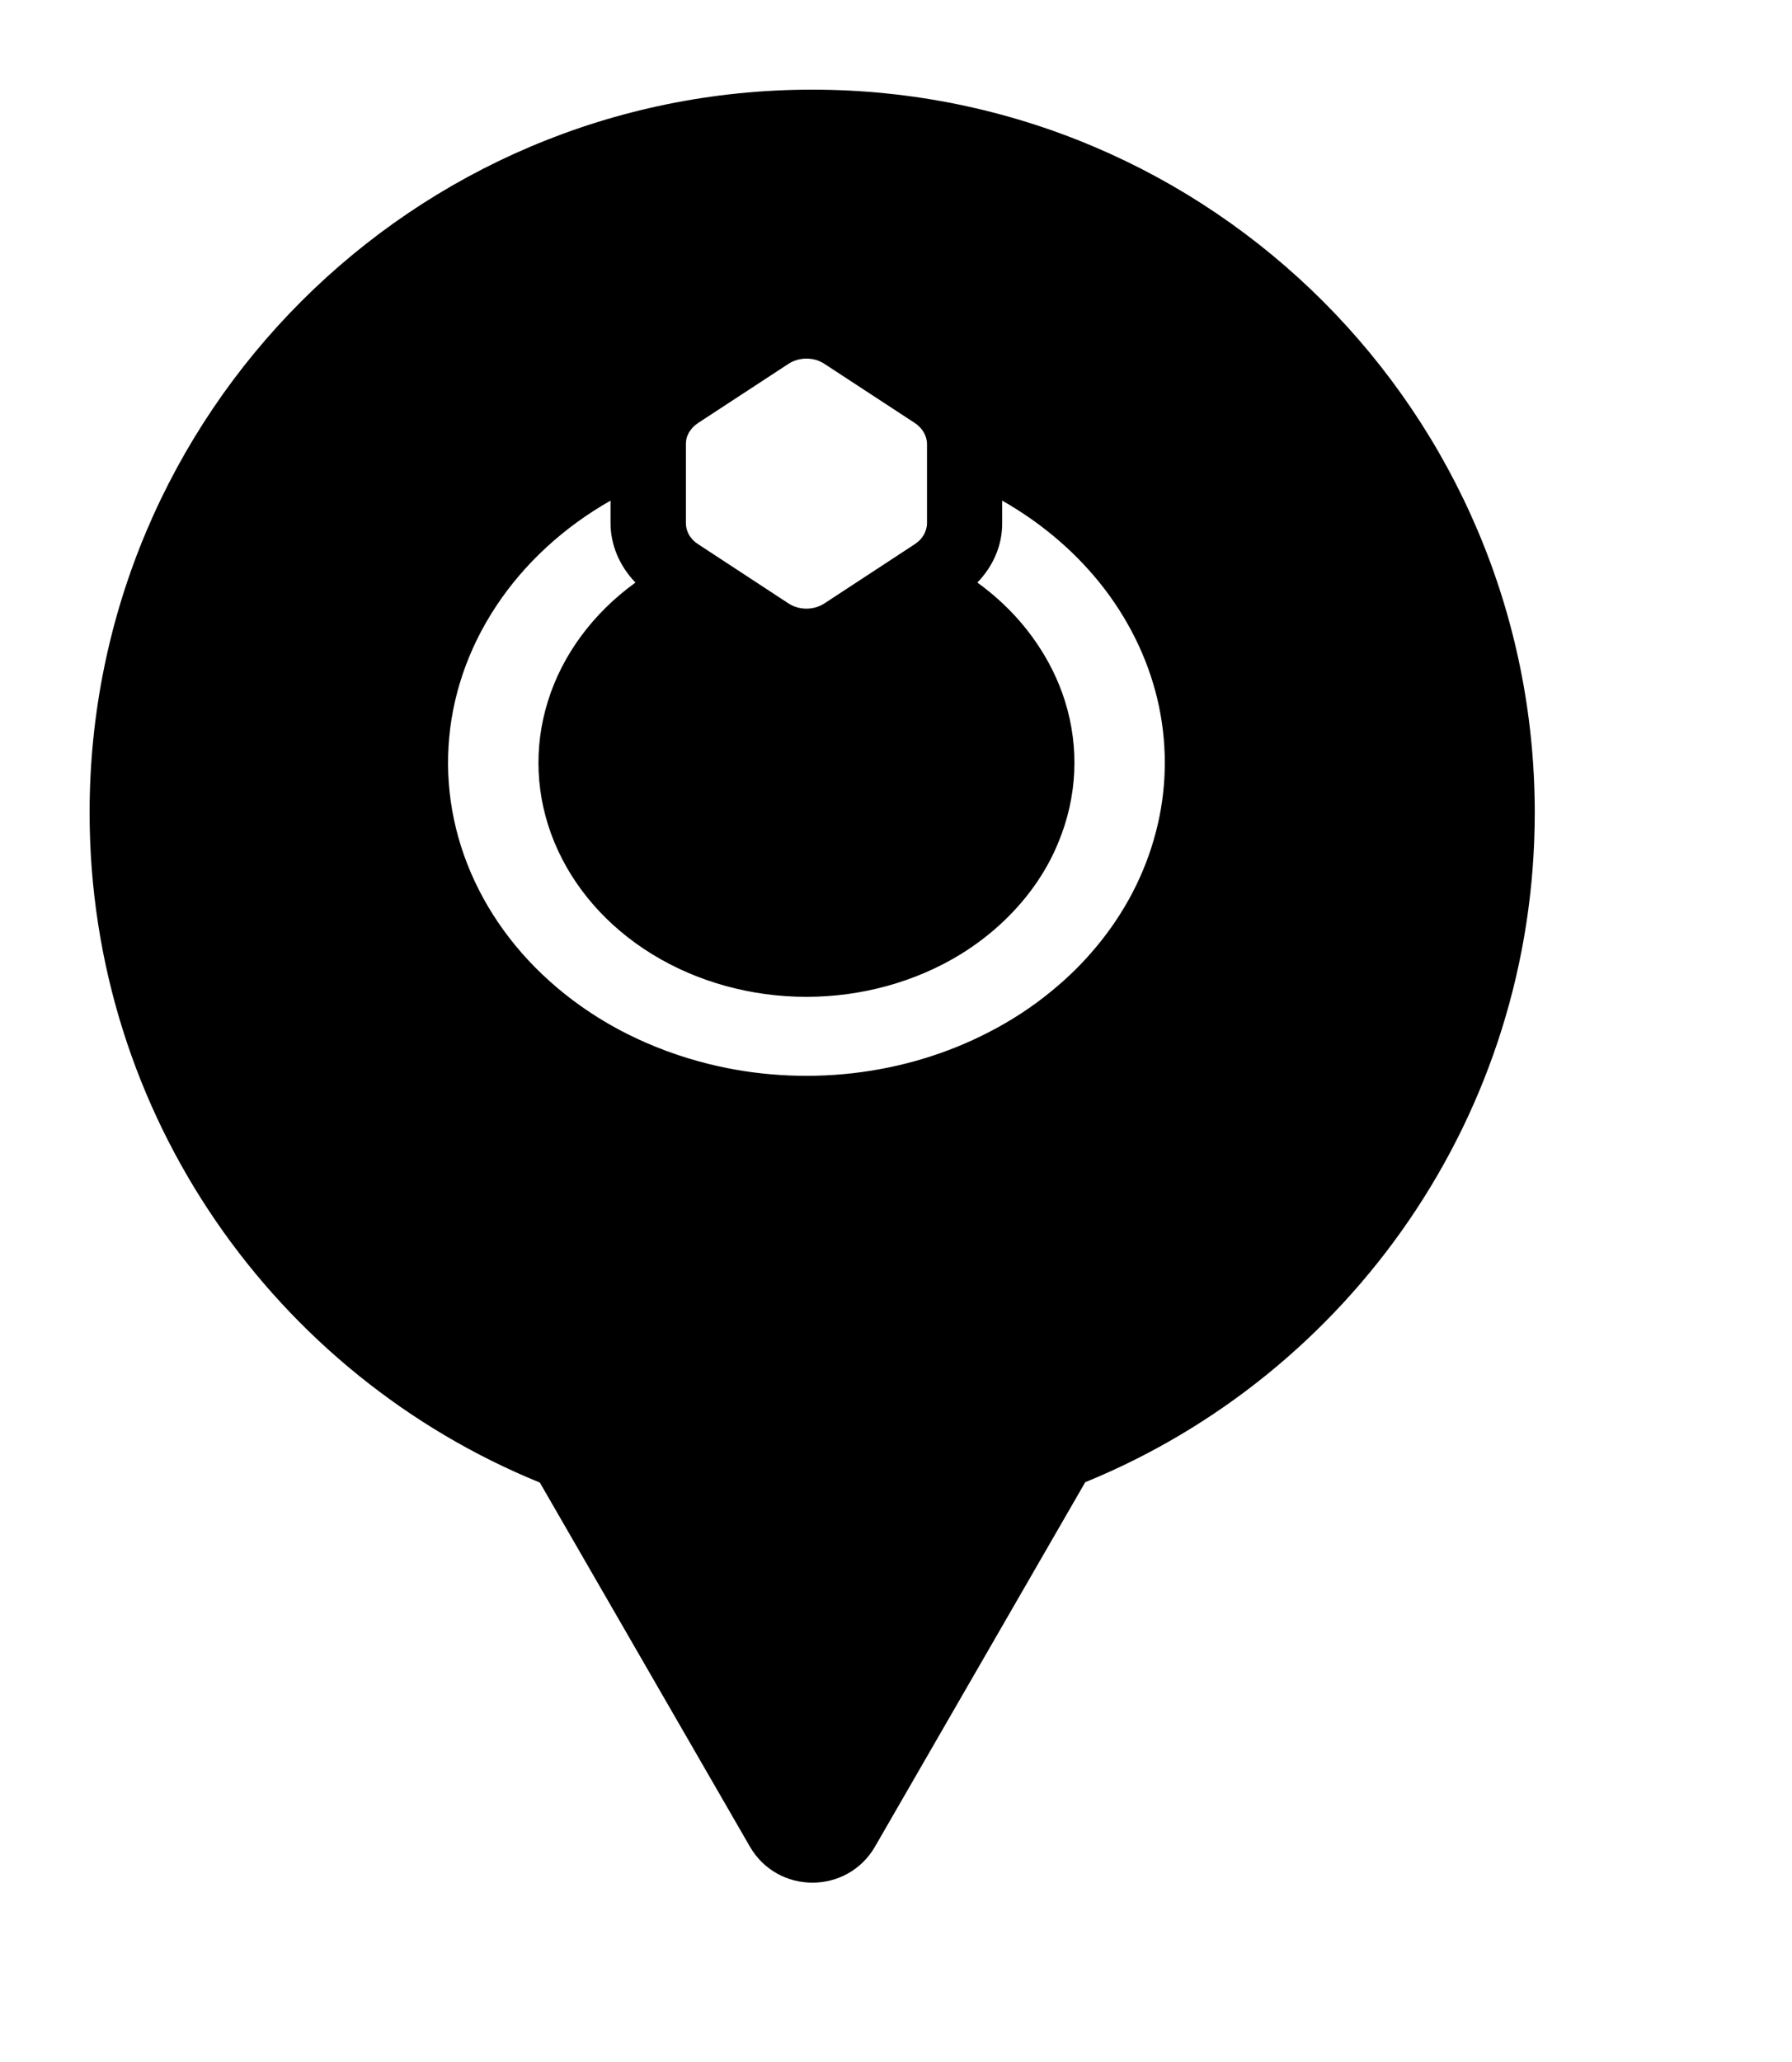 <svg xmlns="http://www.w3.org/2000/svg" viewBox="0 0 20 23" height="23" width="20"><title>jewelry.svg</title><rect fill="none" x="0" y="0" width="20" height="23"></rect><path fill="#000" transform="translate(1 1)" d="M11.112 15.533C14.055 14.331 16.129 11.44 16.129 8.064C16.129 3.611 12.519 0 8.064 0C3.61 0 0 3.611 0 8.064C0 11.443 2.078 14.336 5.025 15.537L7.369 19.597C7.68 20.134 8.455 20.134 8.766 19.597L11.112 15.533ZM5.999 10.532C5.816 10.44 5.642 10.335 5.477 10.218C4.988 9.871 4.6 9.428 4.345 8.926C4.089 8.423 3.973 7.875 4.006 7.326C4.038 6.777 4.22 6.242 4.534 5.766C4.848 5.289 5.287 4.884 5.814 4.584V4.834C5.814 5.077 5.913 5.312 6.092 5.498C5.618 5.841 5.277 6.302 5.115 6.821C4.953 7.339 4.978 7.888 5.187 8.394C5.396 8.899 5.777 9.336 6.281 9.645C6.784 9.953 7.385 10.119 8 10.119C8.615 10.119 9.216 9.953 9.72 9.645C10.073 9.427 10.367 9.147 10.583 8.825C10.675 8.688 10.752 8.544 10.813 8.394C11.023 7.888 11.048 7.339 10.886 6.821C10.813 6.589 10.704 6.368 10.563 6.164C10.391 5.913 10.17 5.687 9.908 5.498C10.088 5.312 10.187 5.077 10.185 4.834V4.584C10.641 4.843 11.03 5.18 11.331 5.574C11.631 5.969 11.837 6.413 11.935 6.879C12.032 7.345 12.021 7.824 11.899 8.286C11.778 8.748 11.552 9.183 11.231 9.566C11.083 9.744 10.916 9.908 10.733 10.057C10.523 10.23 10.289 10.383 10.038 10.512C9.571 10.754 9.053 10.91 8.515 10.971C7.977 11.032 7.429 10.997 6.907 10.867C6.589 10.788 6.284 10.675 5.999 10.532ZM9.264 5.026C9.248 5.042 9.23 5.056 9.211 5.069L8.202 5.73C8.144 5.768 8.073 5.789 8 5.789C7.928 5.789 7.856 5.768 7.799 5.73L6.79 5.069C6.748 5.042 6.714 5.007 6.69 4.966C6.667 4.925 6.655 4.88 6.655 4.834V3.954C6.655 3.927 6.659 3.899 6.667 3.873C6.673 3.856 6.681 3.839 6.69 3.823C6.714 3.782 6.748 3.747 6.79 3.719L7.799 3.059C7.856 3.021 7.928 3 8 3C8.033 3 8.066 3.004 8.098 3.012C8.135 3.022 8.17 3.038 8.202 3.059L9.211 3.719C9.253 3.747 9.286 3.782 9.31 3.823C9.333 3.864 9.346 3.908 9.346 3.954V4.834C9.346 4.88 9.333 4.925 9.31 4.966C9.297 4.987 9.282 5.008 9.264 5.026Z"></path></svg>